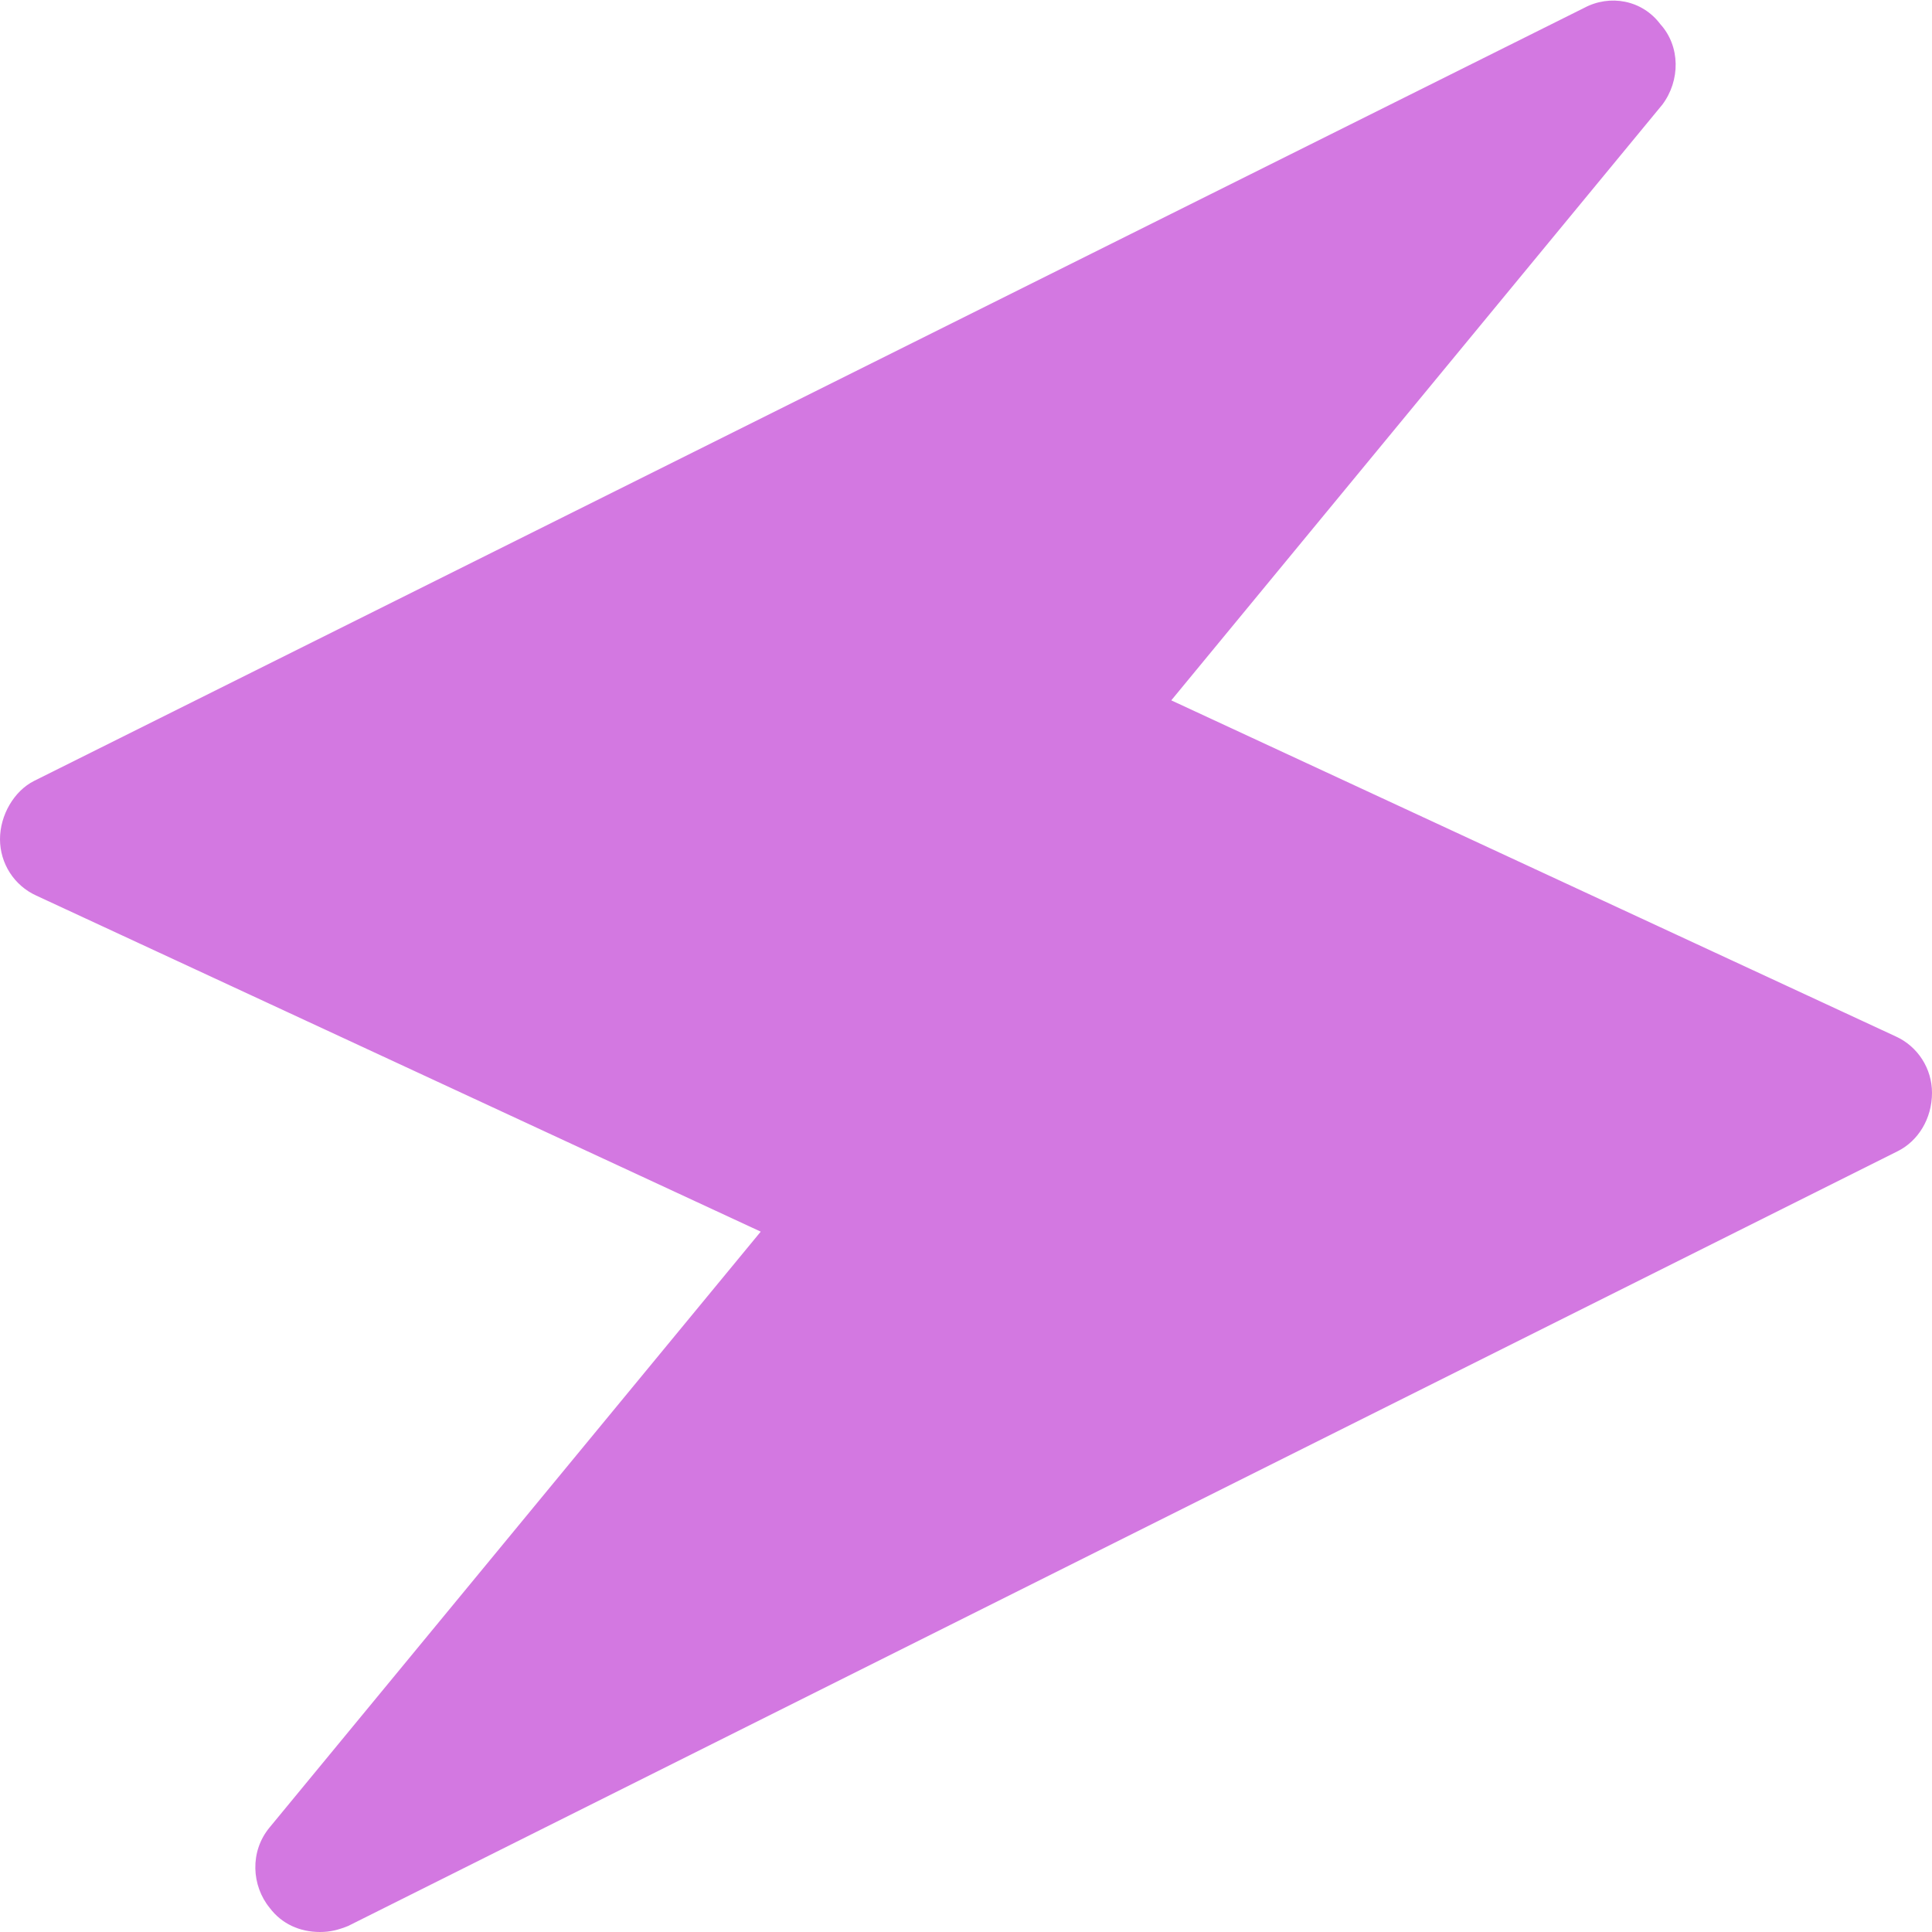 <?xml version="1.0" standalone="no"?>
<!DOCTYPE svg PUBLIC "-//W3C//DTD SVG 1.1//EN" "http://www.w3.org/Graphics/SVG/1.1/DTD/svg11.dtd" >
<svg xmlns="http://www.w3.org/2000/svg" xmlns:xlink="http://www.w3.org/1999/xlink" version="1.1" viewBox="0 0 960 960" width="960" height="960">
  <g transform="matrix(1 0 0 -1 0 960)">
   <path fill="#d378e1"
d="M942 445c11 -5 18 -16 18 -28c0 -13 -7 -24 -17 -29l-770 -385c-5 -2 -9 -3 -14 -3c-10 0 -19 4 -25 12c-9 11 -10 28 0 40l244 296l-360 167c-11 5 -18 16 -18 28s7 24 17 29l770 384c13 7 29 4 38 -8c10 -11 10 -28 1 -40l-244 -296z" />
  </g>

</svg>
